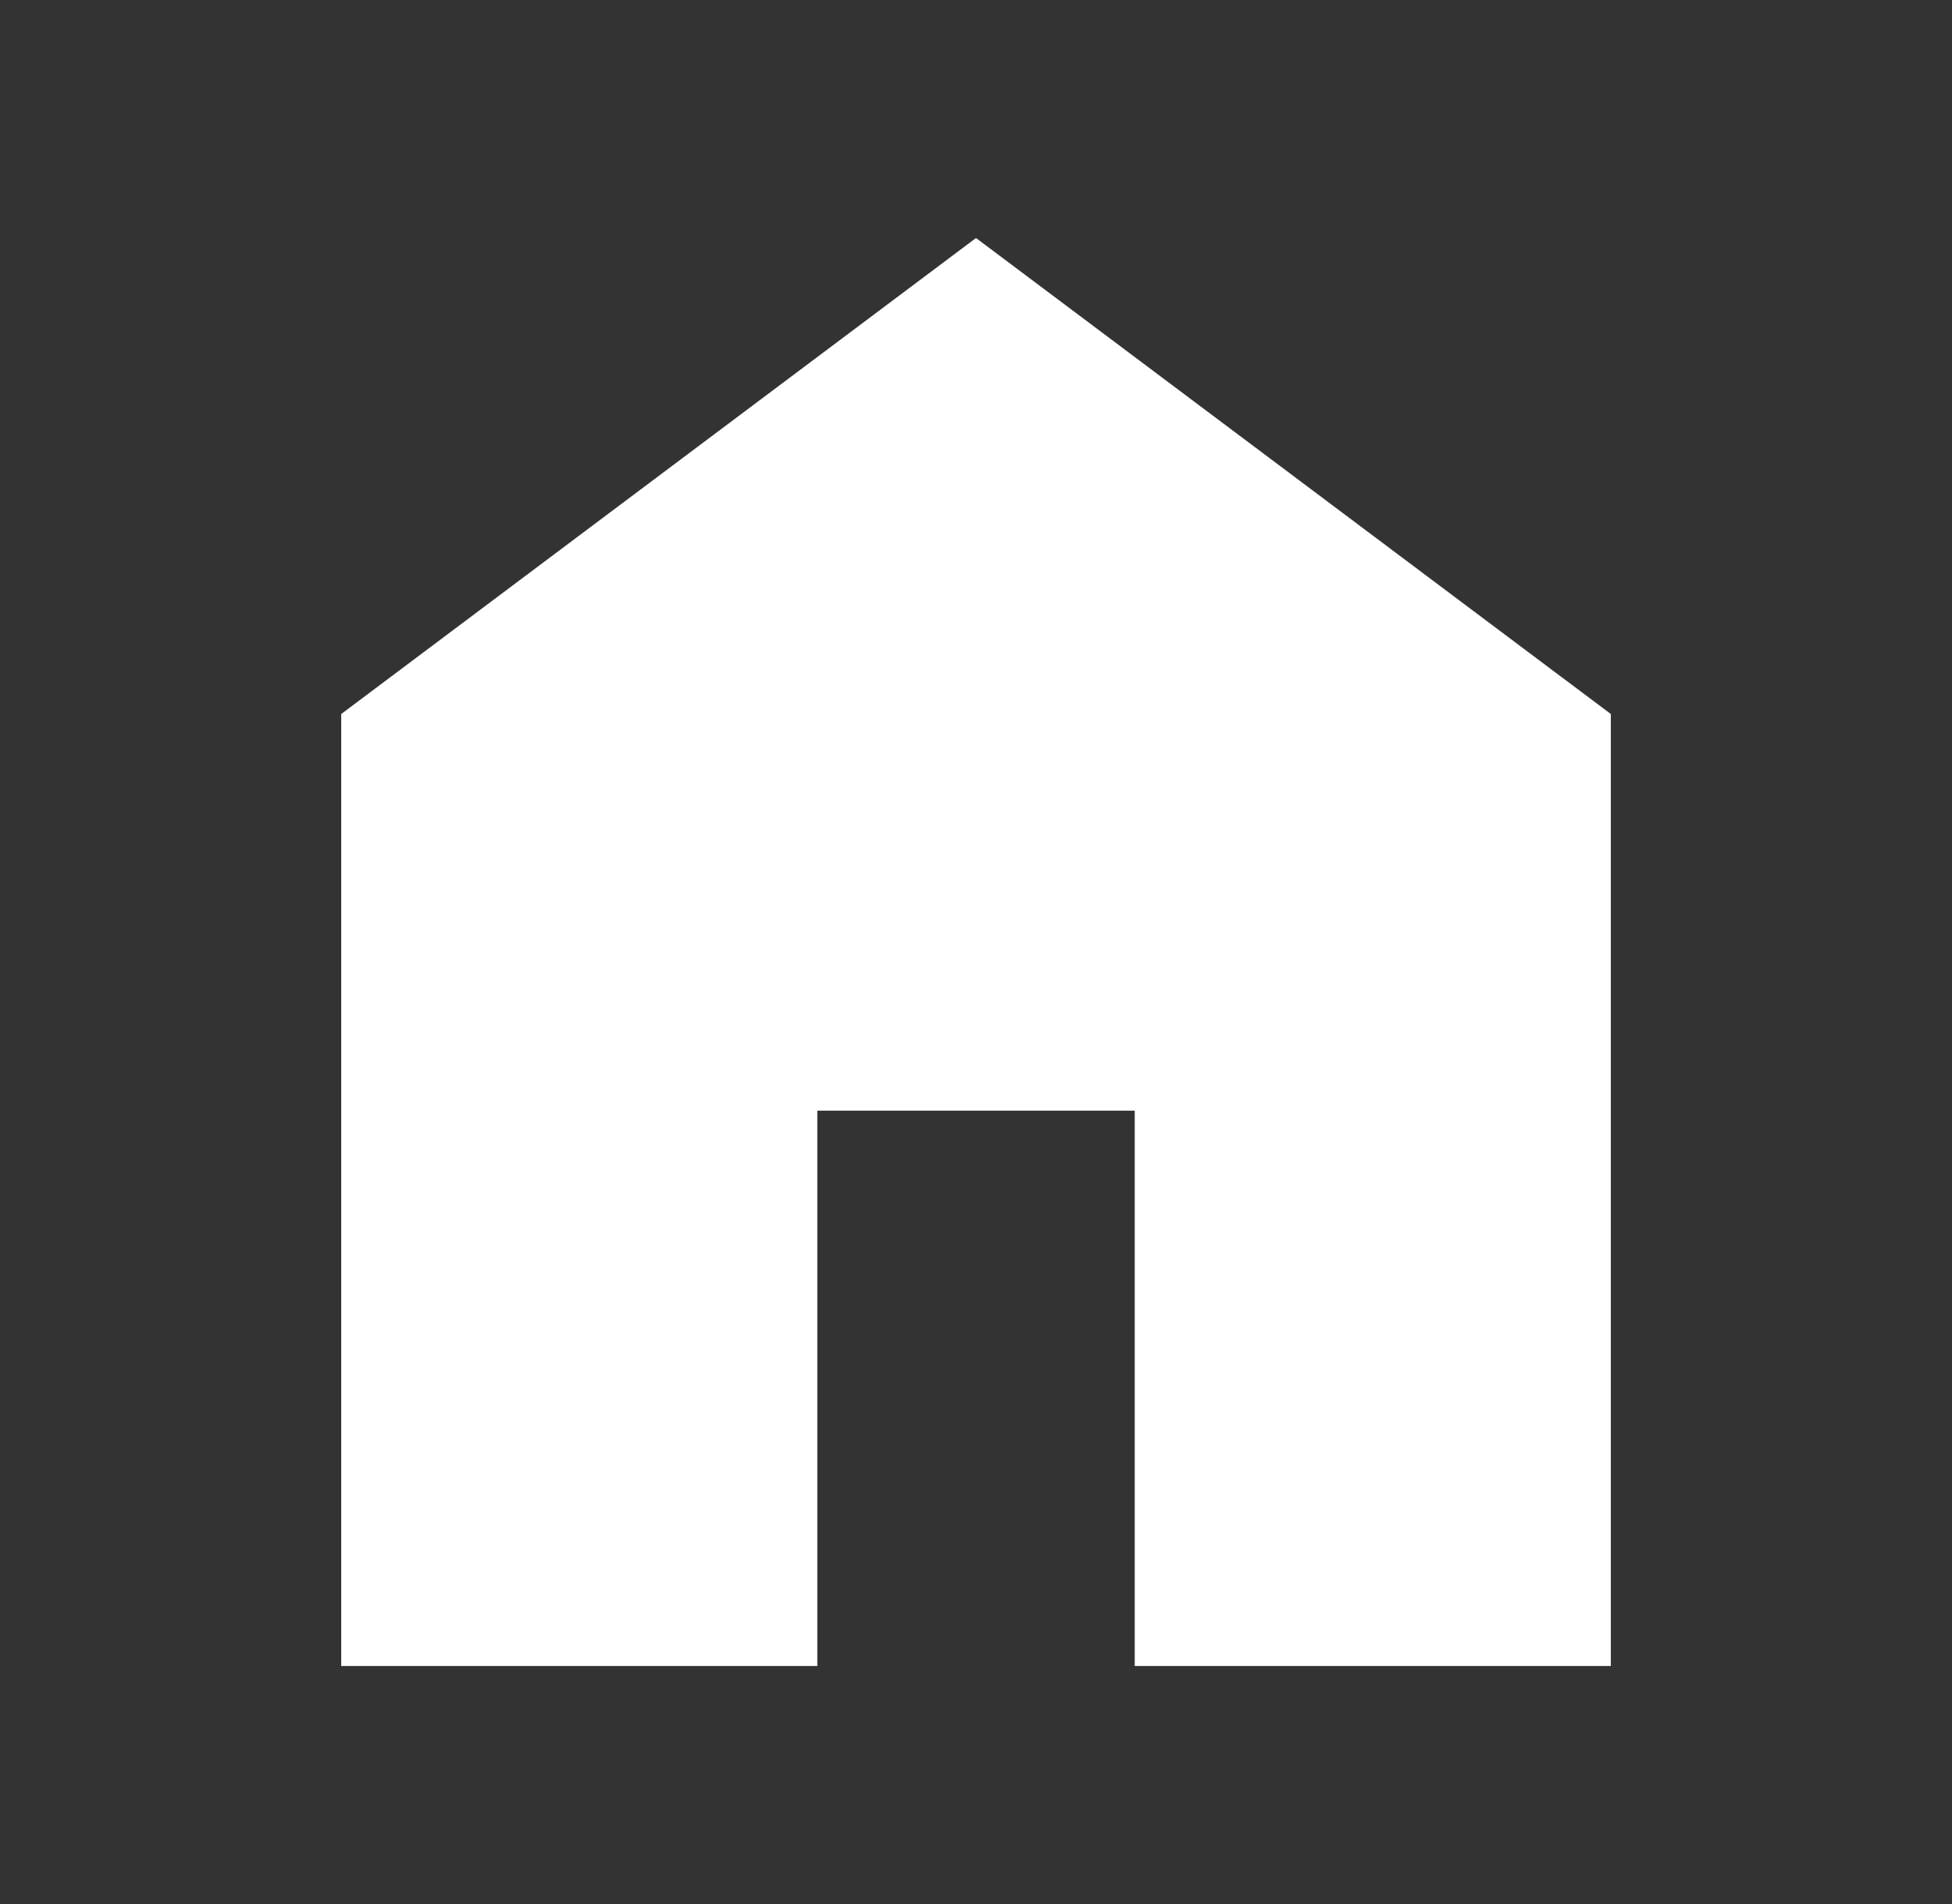 <svg width="41" height="40" viewBox="0 0 41 40" fill="none" xmlns="http://www.w3.org/2000/svg">
<rect x="0" y="0" width="41" height="40" fill="#333333" stroke="none"/>
<path d="M7.167 35V15L20.5 5L33.834 15V35H23.834V23.333H17.167V35H7.167Z" fill="white"/>
</svg>
